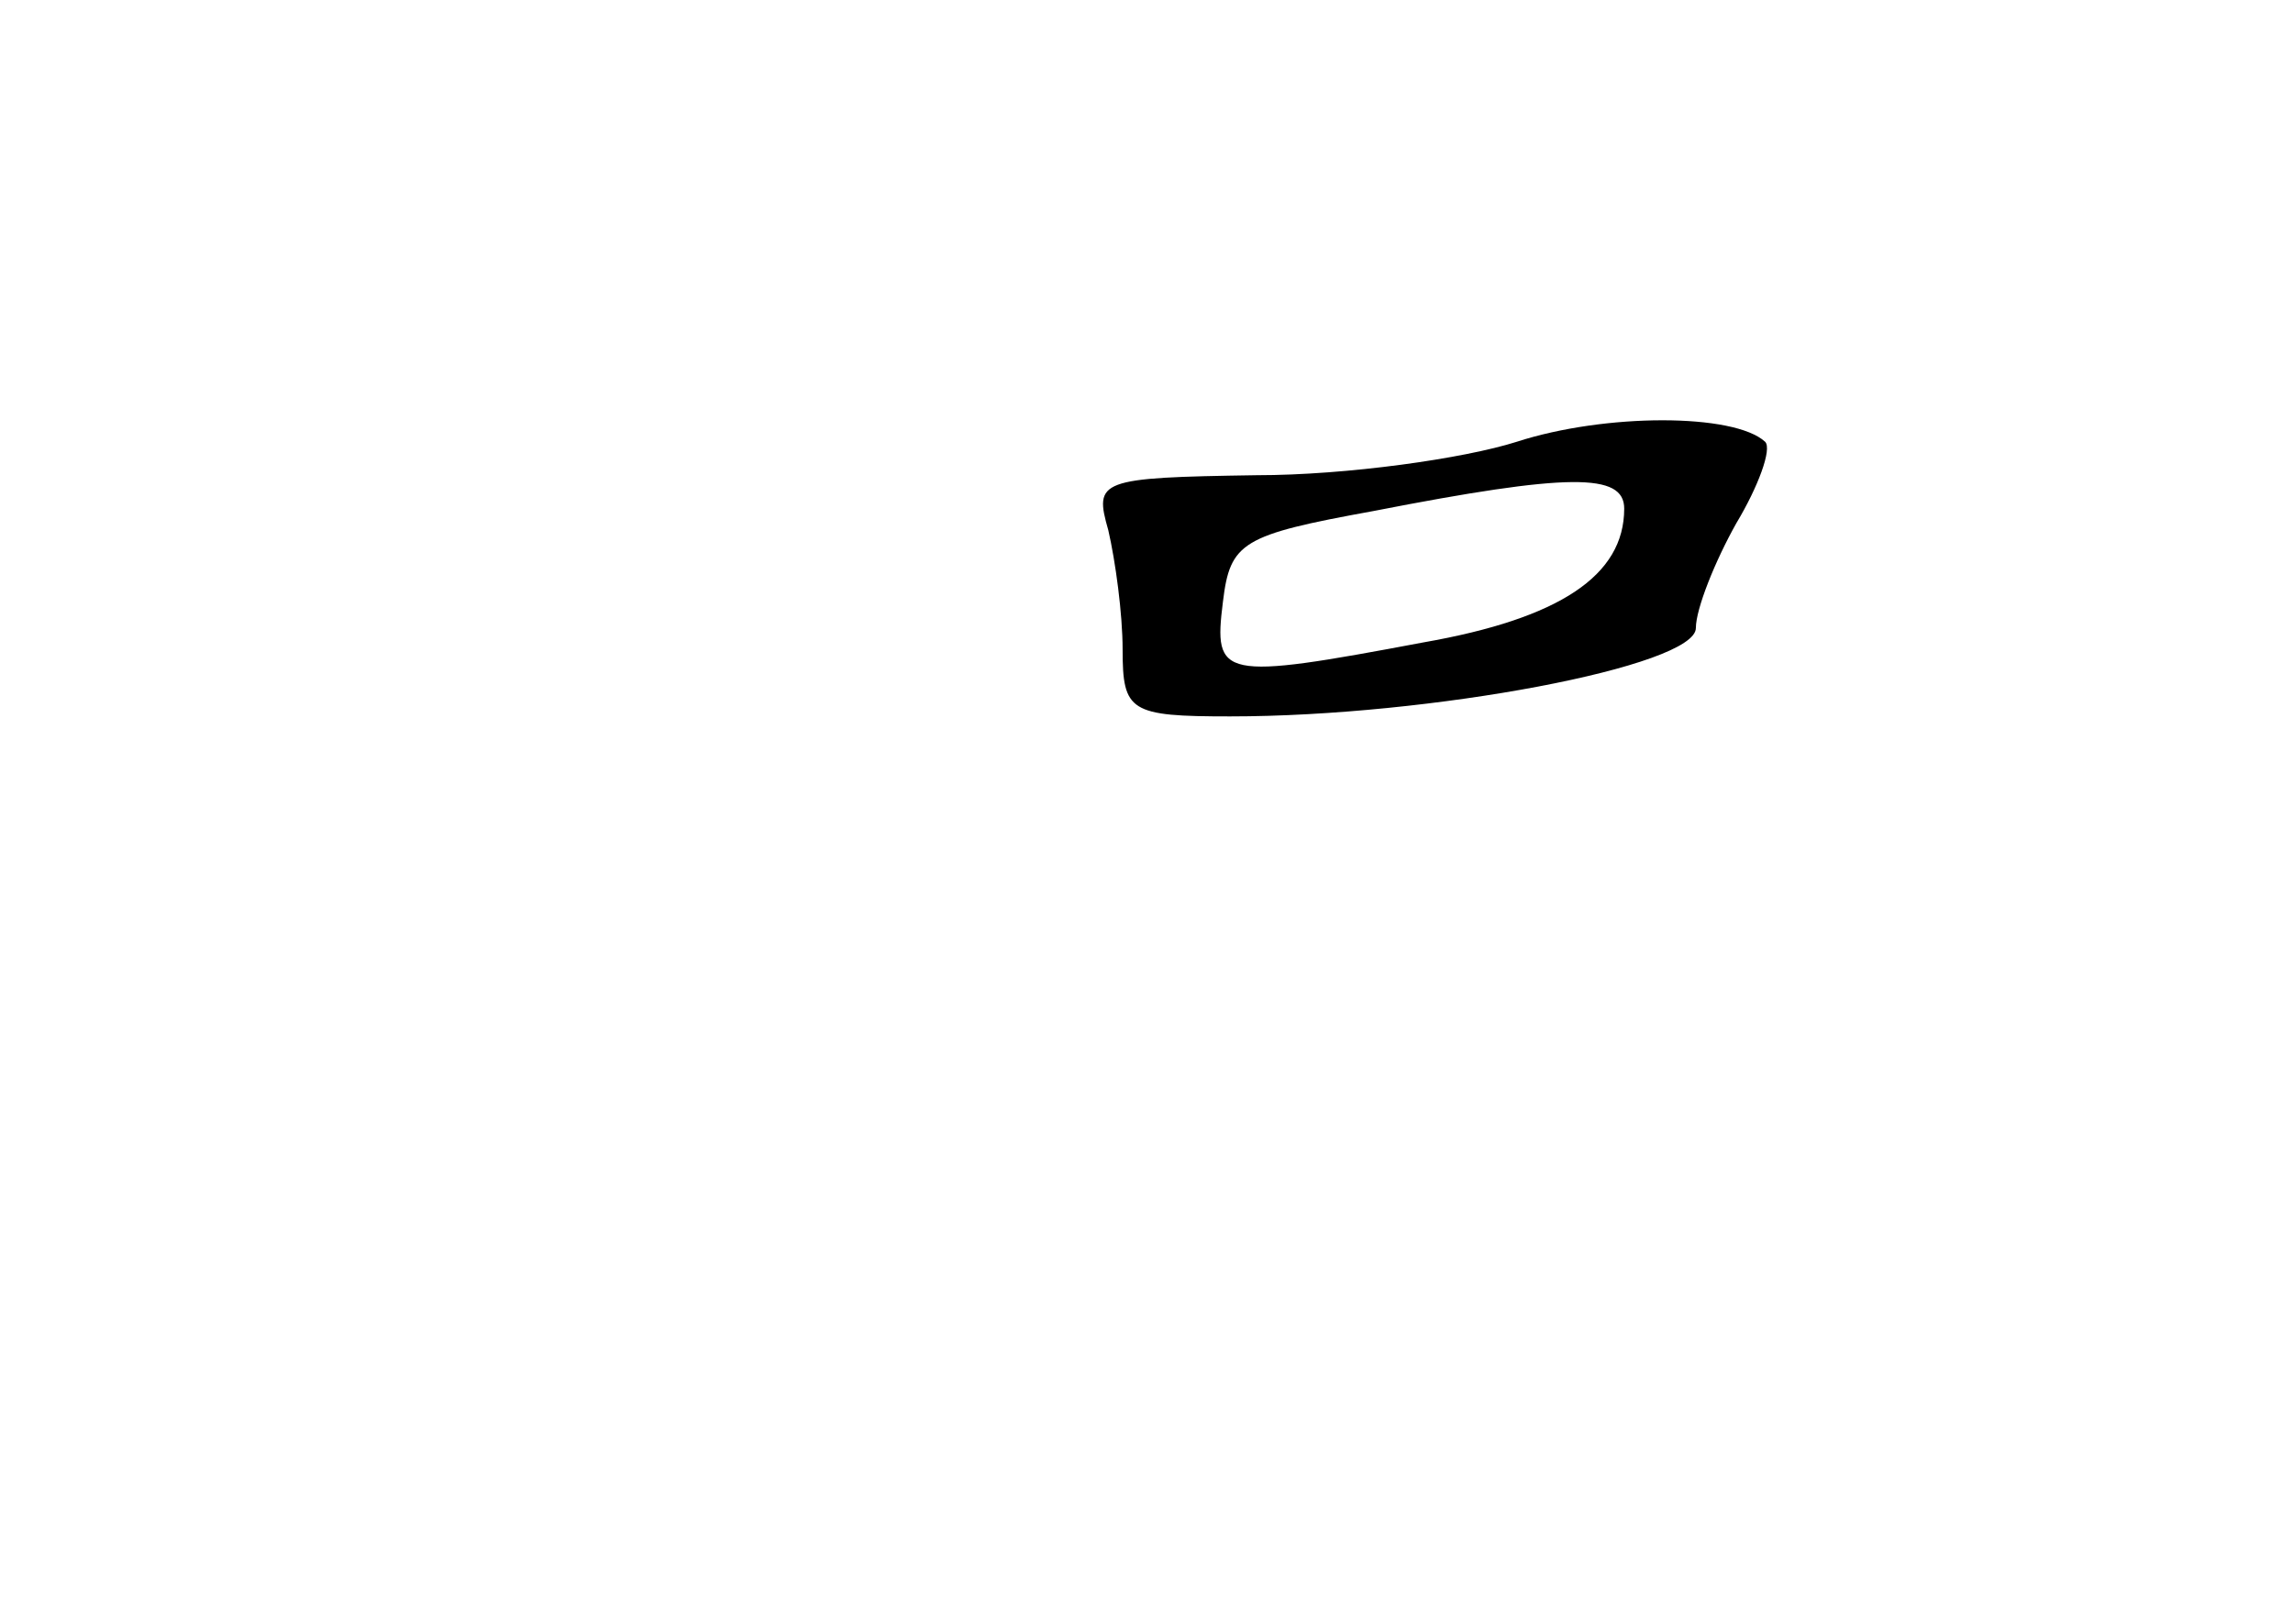 <?xml version="1.0" standalone="no"?>
<!DOCTYPE svg PUBLIC "-//W3C//DTD SVG 20010904//EN"
 "http://www.w3.org/TR/2001/REC-SVG-20010904/DTD/svg10.dtd">
<svg version="1.0" xmlns="http://www.w3.org/2000/svg"
 width="96pt" height="68pt" viewBox="0 0 96 68"
 preserveAspectRatio="xMidYMid meet">
<g transform="translate(0,68) scale(0.1,-0.1)"
fill="#000000" stroke="none">
<path d="M635 495 c-22 -7 -71 -14 -109 -14 -66 -1 -68 -2 -62 -23 3 -13 6
-35 6 -50 0 -26 3 -28 45 -28 84 0 195 21 195 37 0 8 8 28 17 44 9 15 15 31
12 34 -13 12 -67 12 -104 0z m45 -28 c0 -28 -27 -46 -84 -56 -85 -16 -88 -15
-84 17 3 25 8 28 63 38 82 16 105 16 105 1z"/>
</g>
</svg>
